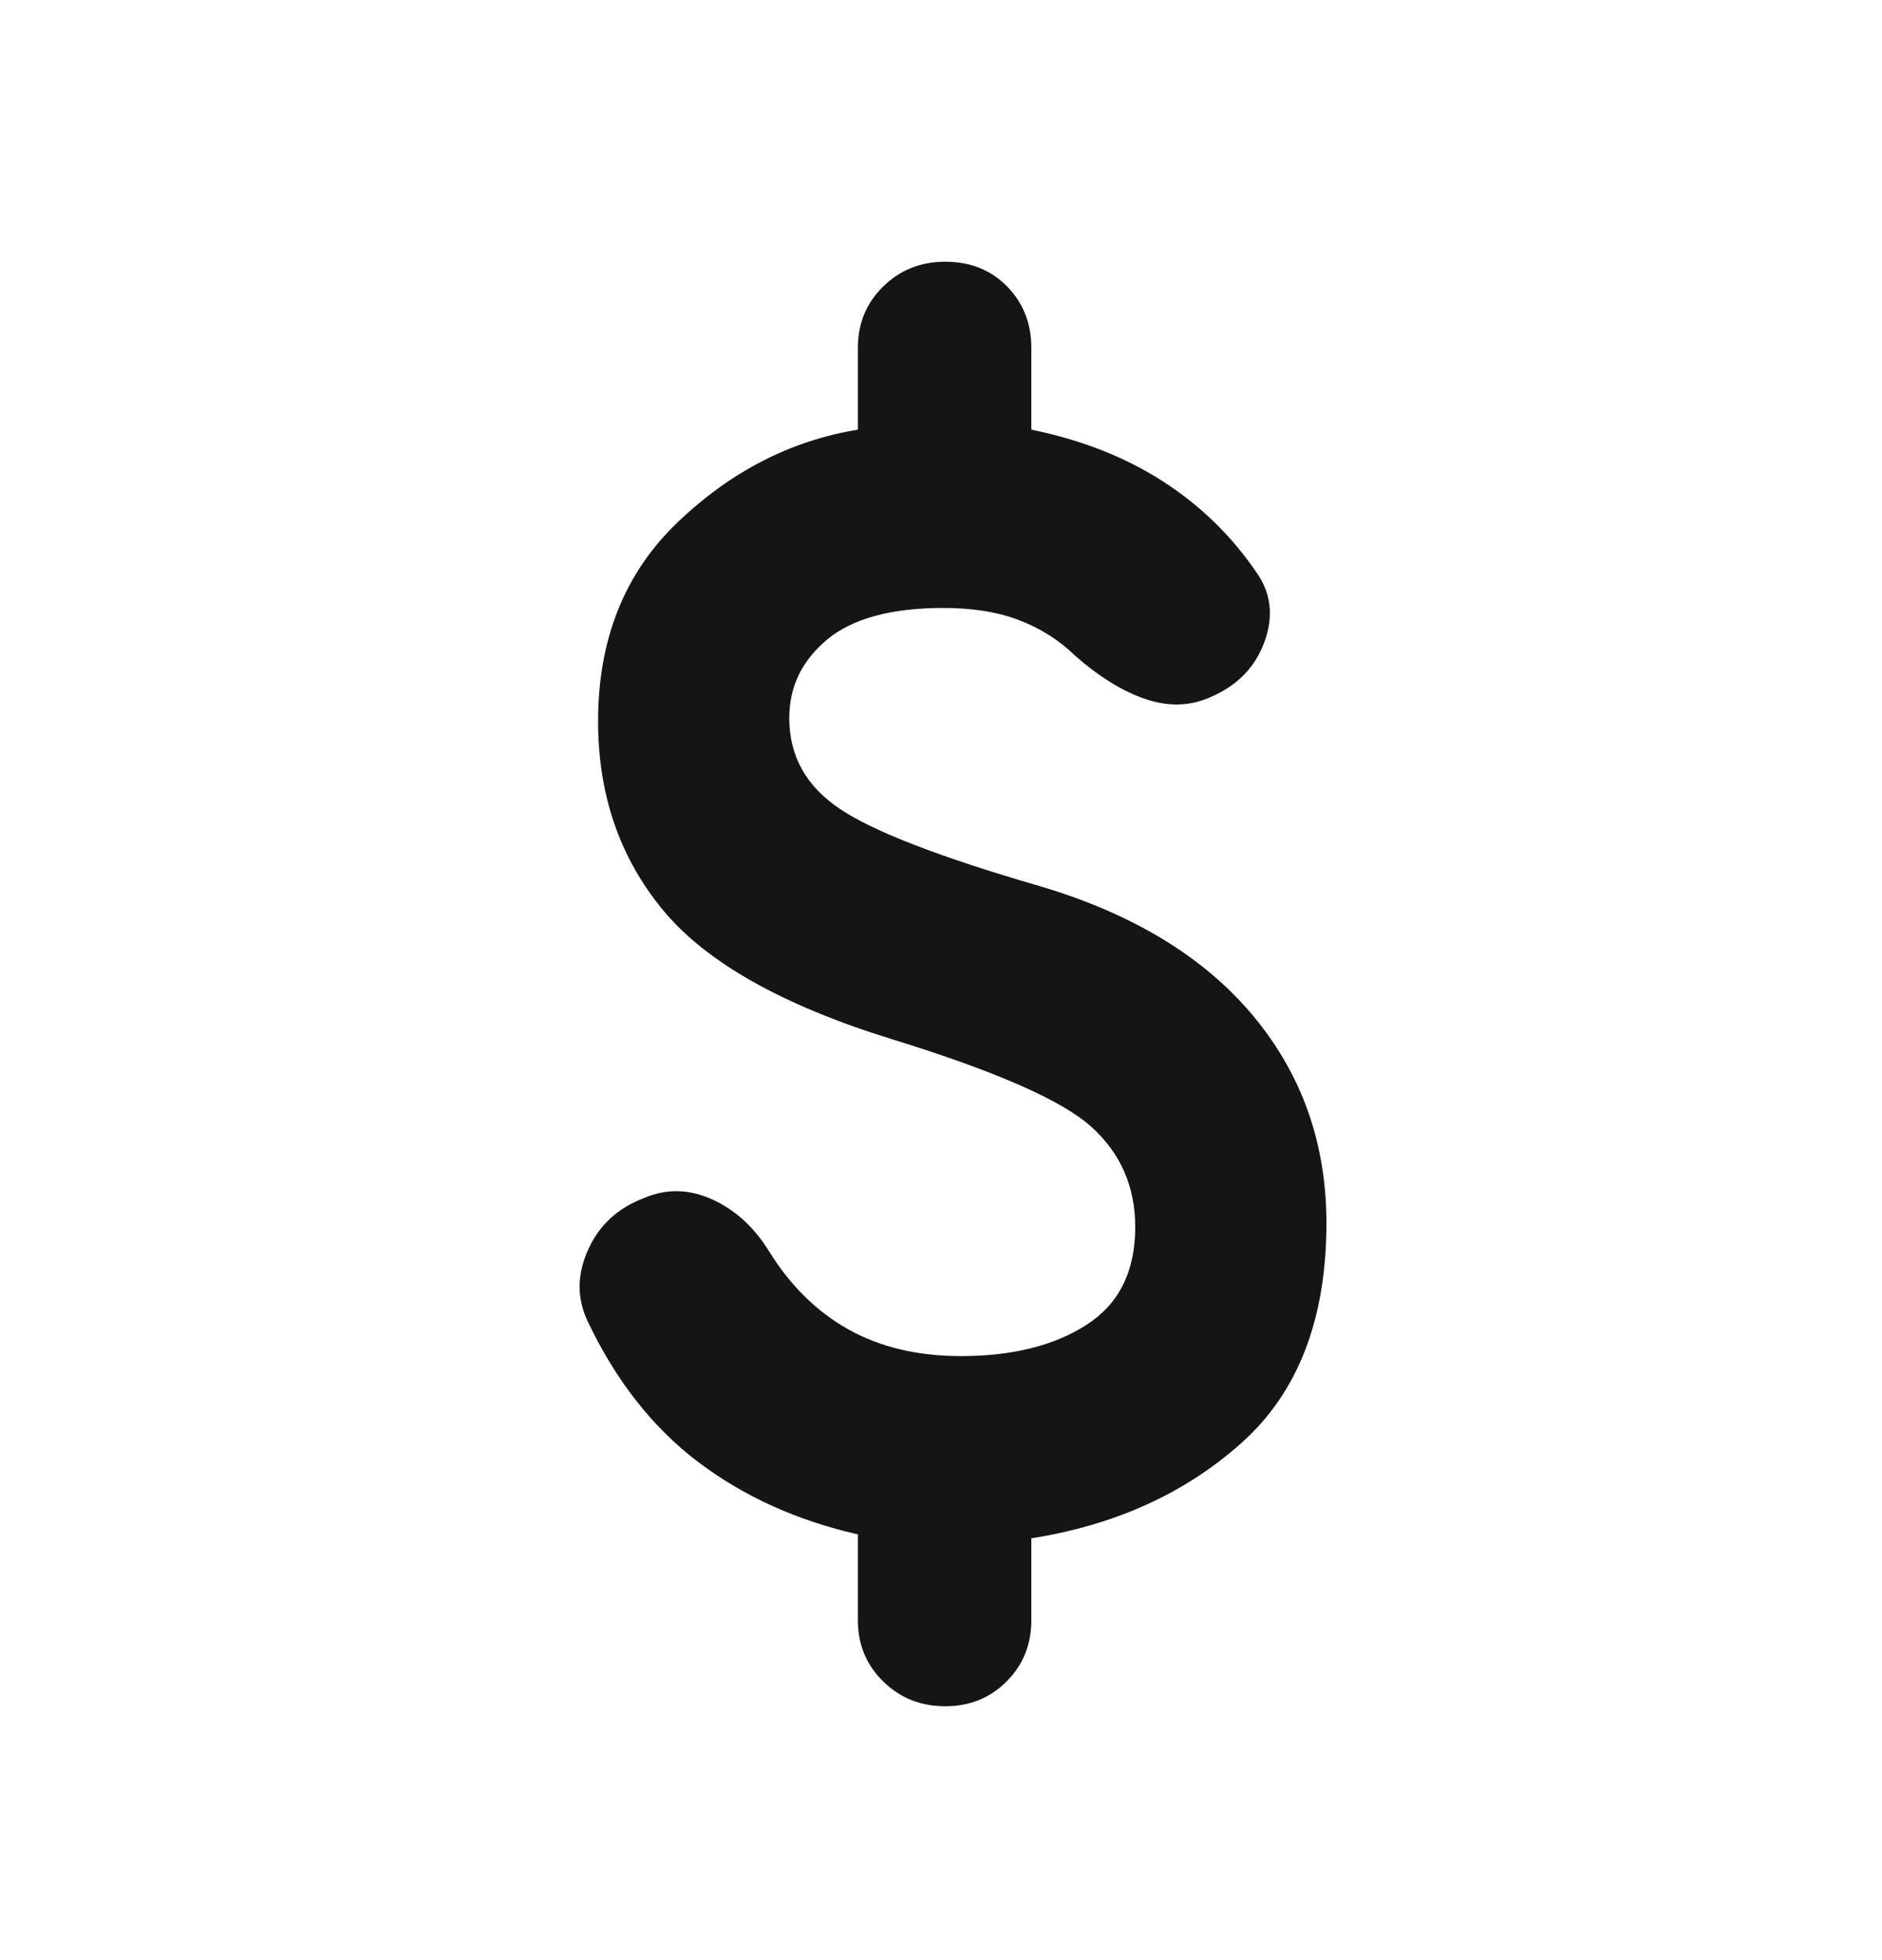 <svg width="24" height="25" viewBox="0 0 24 25" fill="none" xmlns="http://www.w3.org/2000/svg">
<mask id="mask0_835_7298" style="mask-type:alpha" maskUnits="userSpaceOnUse" x="0" y="0" width="24" height="25">
<rect y="0.55" width="24" height="24" fill="#D9D9D9"/>
</mask>
<g mask="url(#mask0_835_7298)">
<path d="M12.053 21.762C11.742 21.762 11.478 21.657 11.263 21.446C11.048 21.236 10.94 20.975 10.94 20.663V19.57C10.162 19.393 9.482 19.085 8.901 18.645C8.321 18.205 7.851 17.605 7.491 16.846C7.356 16.556 7.358 16.253 7.5 15.939C7.641 15.624 7.882 15.403 8.222 15.277C8.502 15.158 8.788 15.165 9.081 15.297C9.373 15.429 9.614 15.648 9.804 15.954C10.078 16.398 10.418 16.732 10.823 16.958C11.228 17.183 11.704 17.296 12.253 17.296C12.908 17.296 13.443 17.163 13.856 16.897C14.27 16.631 14.477 16.215 14.477 15.65C14.477 15.133 14.289 14.705 13.913 14.368C13.537 14.031 12.691 13.661 11.377 13.255C9.981 12.824 9.007 12.275 8.455 11.608C7.903 10.94 7.627 10.138 7.627 9.2C7.627 8.154 7.965 7.308 8.642 6.661C9.318 6.014 10.084 5.62 10.94 5.48V4.437C10.94 4.125 11.048 3.864 11.263 3.654C11.478 3.443 11.742 3.338 12.053 3.338C12.374 3.338 12.637 3.443 12.843 3.654C13.049 3.864 13.152 4.125 13.152 4.437V5.48C13.785 5.609 14.342 5.827 14.823 6.135C15.304 6.444 15.704 6.832 16.023 7.301C16.21 7.565 16.244 7.861 16.124 8.189C16.004 8.516 15.77 8.753 15.421 8.898C15.168 9.007 14.898 9.014 14.611 8.917C14.323 8.821 14.024 8.637 13.713 8.366C13.515 8.171 13.28 8.02 13.007 7.914C12.734 7.807 12.409 7.754 12.032 7.754C11.365 7.754 10.87 7.889 10.548 8.157C10.226 8.426 10.065 8.759 10.065 9.158C10.065 9.642 10.28 10.028 10.709 10.316C11.138 10.605 11.989 10.933 13.26 11.302C14.447 11.654 15.353 12.205 15.978 12.953C16.603 13.702 16.915 14.584 16.915 15.6C16.915 16.821 16.556 17.754 15.837 18.399C15.118 19.044 14.223 19.451 13.152 19.62V20.663C13.152 20.975 13.047 21.236 12.836 21.446C12.626 21.657 12.365 21.762 12.053 21.762Z" fill="#151515"/>
</g>
</svg>
